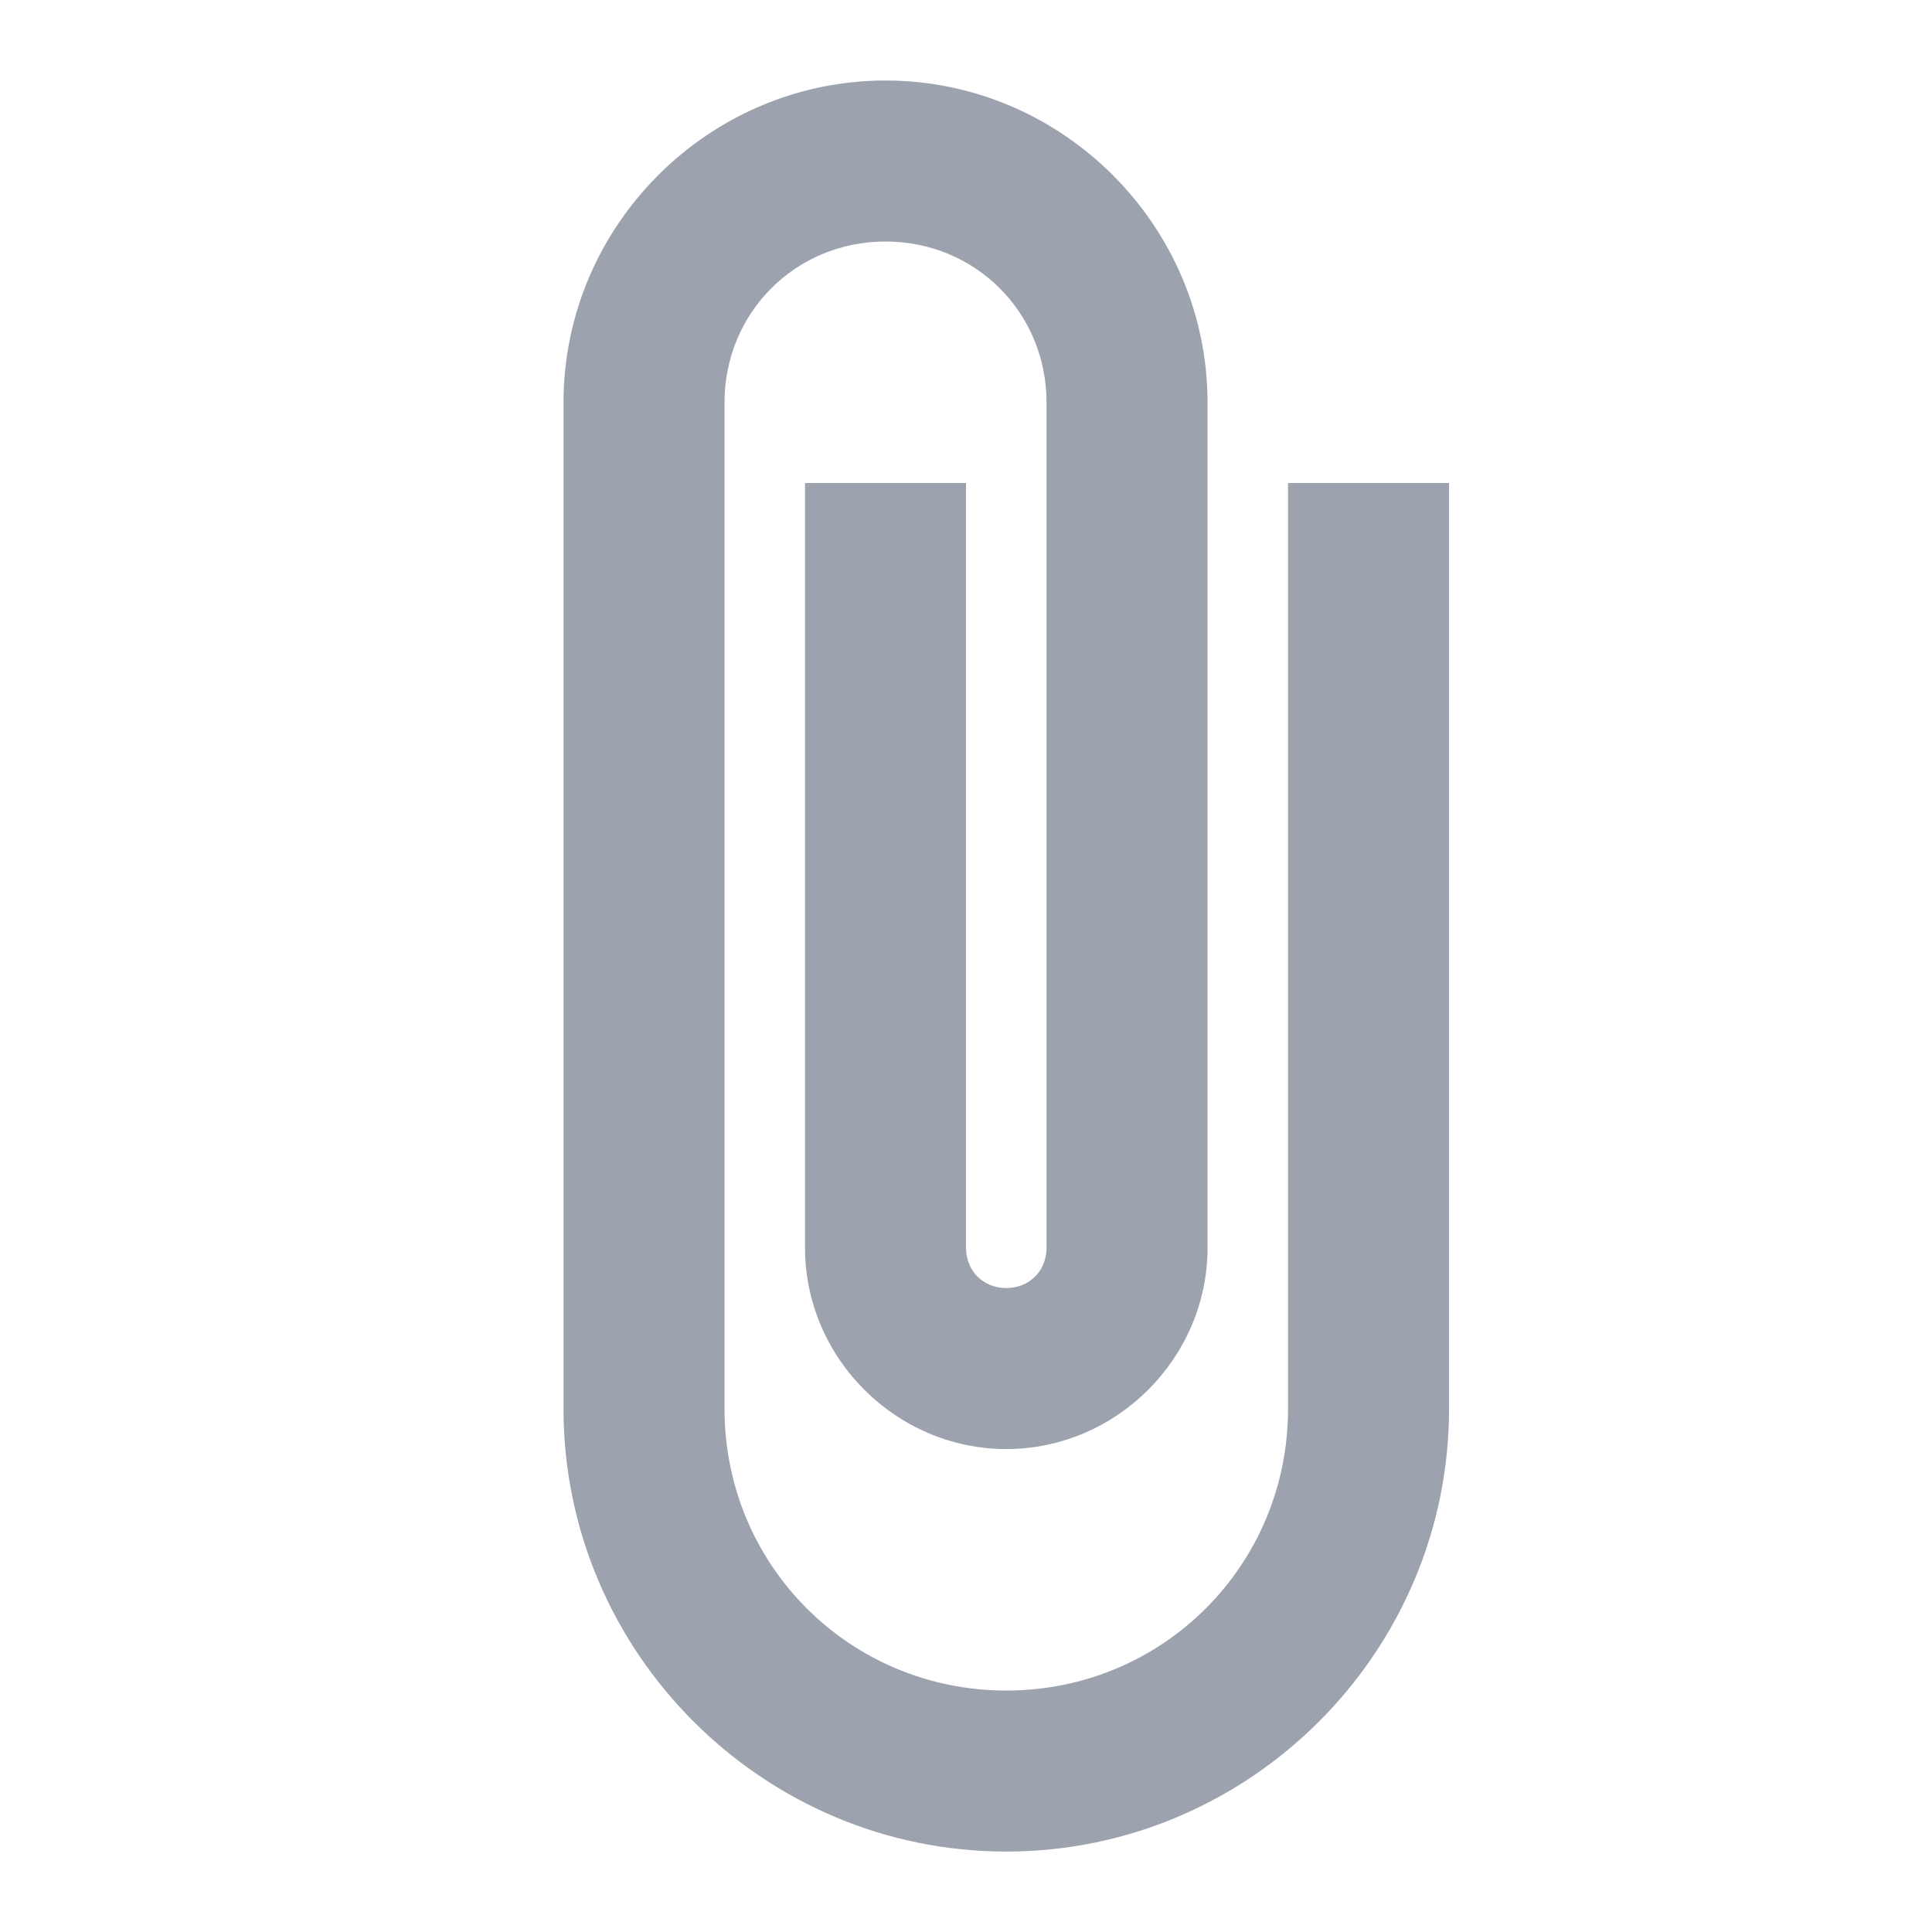 <svg version="1.1" xmlns="http://www.w3.org/2000/svg" xmlns:xlink="http://www.w3.org/1999/xlink" width="24px"
     height="24px" viewBox="0,0,256,256">
    <g fill="#9CA3AF" fill-rule="nonzero" stroke="none" stroke-width="1" stroke-linecap="butt" stroke-linejoin="miter"
       stroke-miterlimit="10" stroke-dasharray="" stroke-dashoffset="0" font-family="none"
       font-size="none"  style="mix-blend-mode: normal">
        <g transform="scale(10.667,10.667)">
            <path d="M11,1c-2.197,0 -4,1.803 -4,4v12.5c0,3.026 2.474,5.5 5.5,5.5c3.026,0 5.5,-2.474 5.5,-5.5v-11.5h-2v11.5c0,1.944 -1.556,3.5 -3.5,3.5c-1.944,0 -3.5,-1.556 -3.5,-3.5v-12.5c0,-1.117 0.883,-2 2,-2c1.117,0 2,0.883 2,2v10.5c0,0.287 -0.213,0.5 -0.5,0.5c-0.287,0 -0.5,-0.213 -0.5,-0.5v-9.5h-2v9.5c0,1.369 1.131,2.5 2.5,2.5c1.369,0 2.5,-1.131 2.5,-2.5v-10.5c0,-2.197 -1.803,-4 -4,-4z"></path>
        </g>
    </g>
</svg>